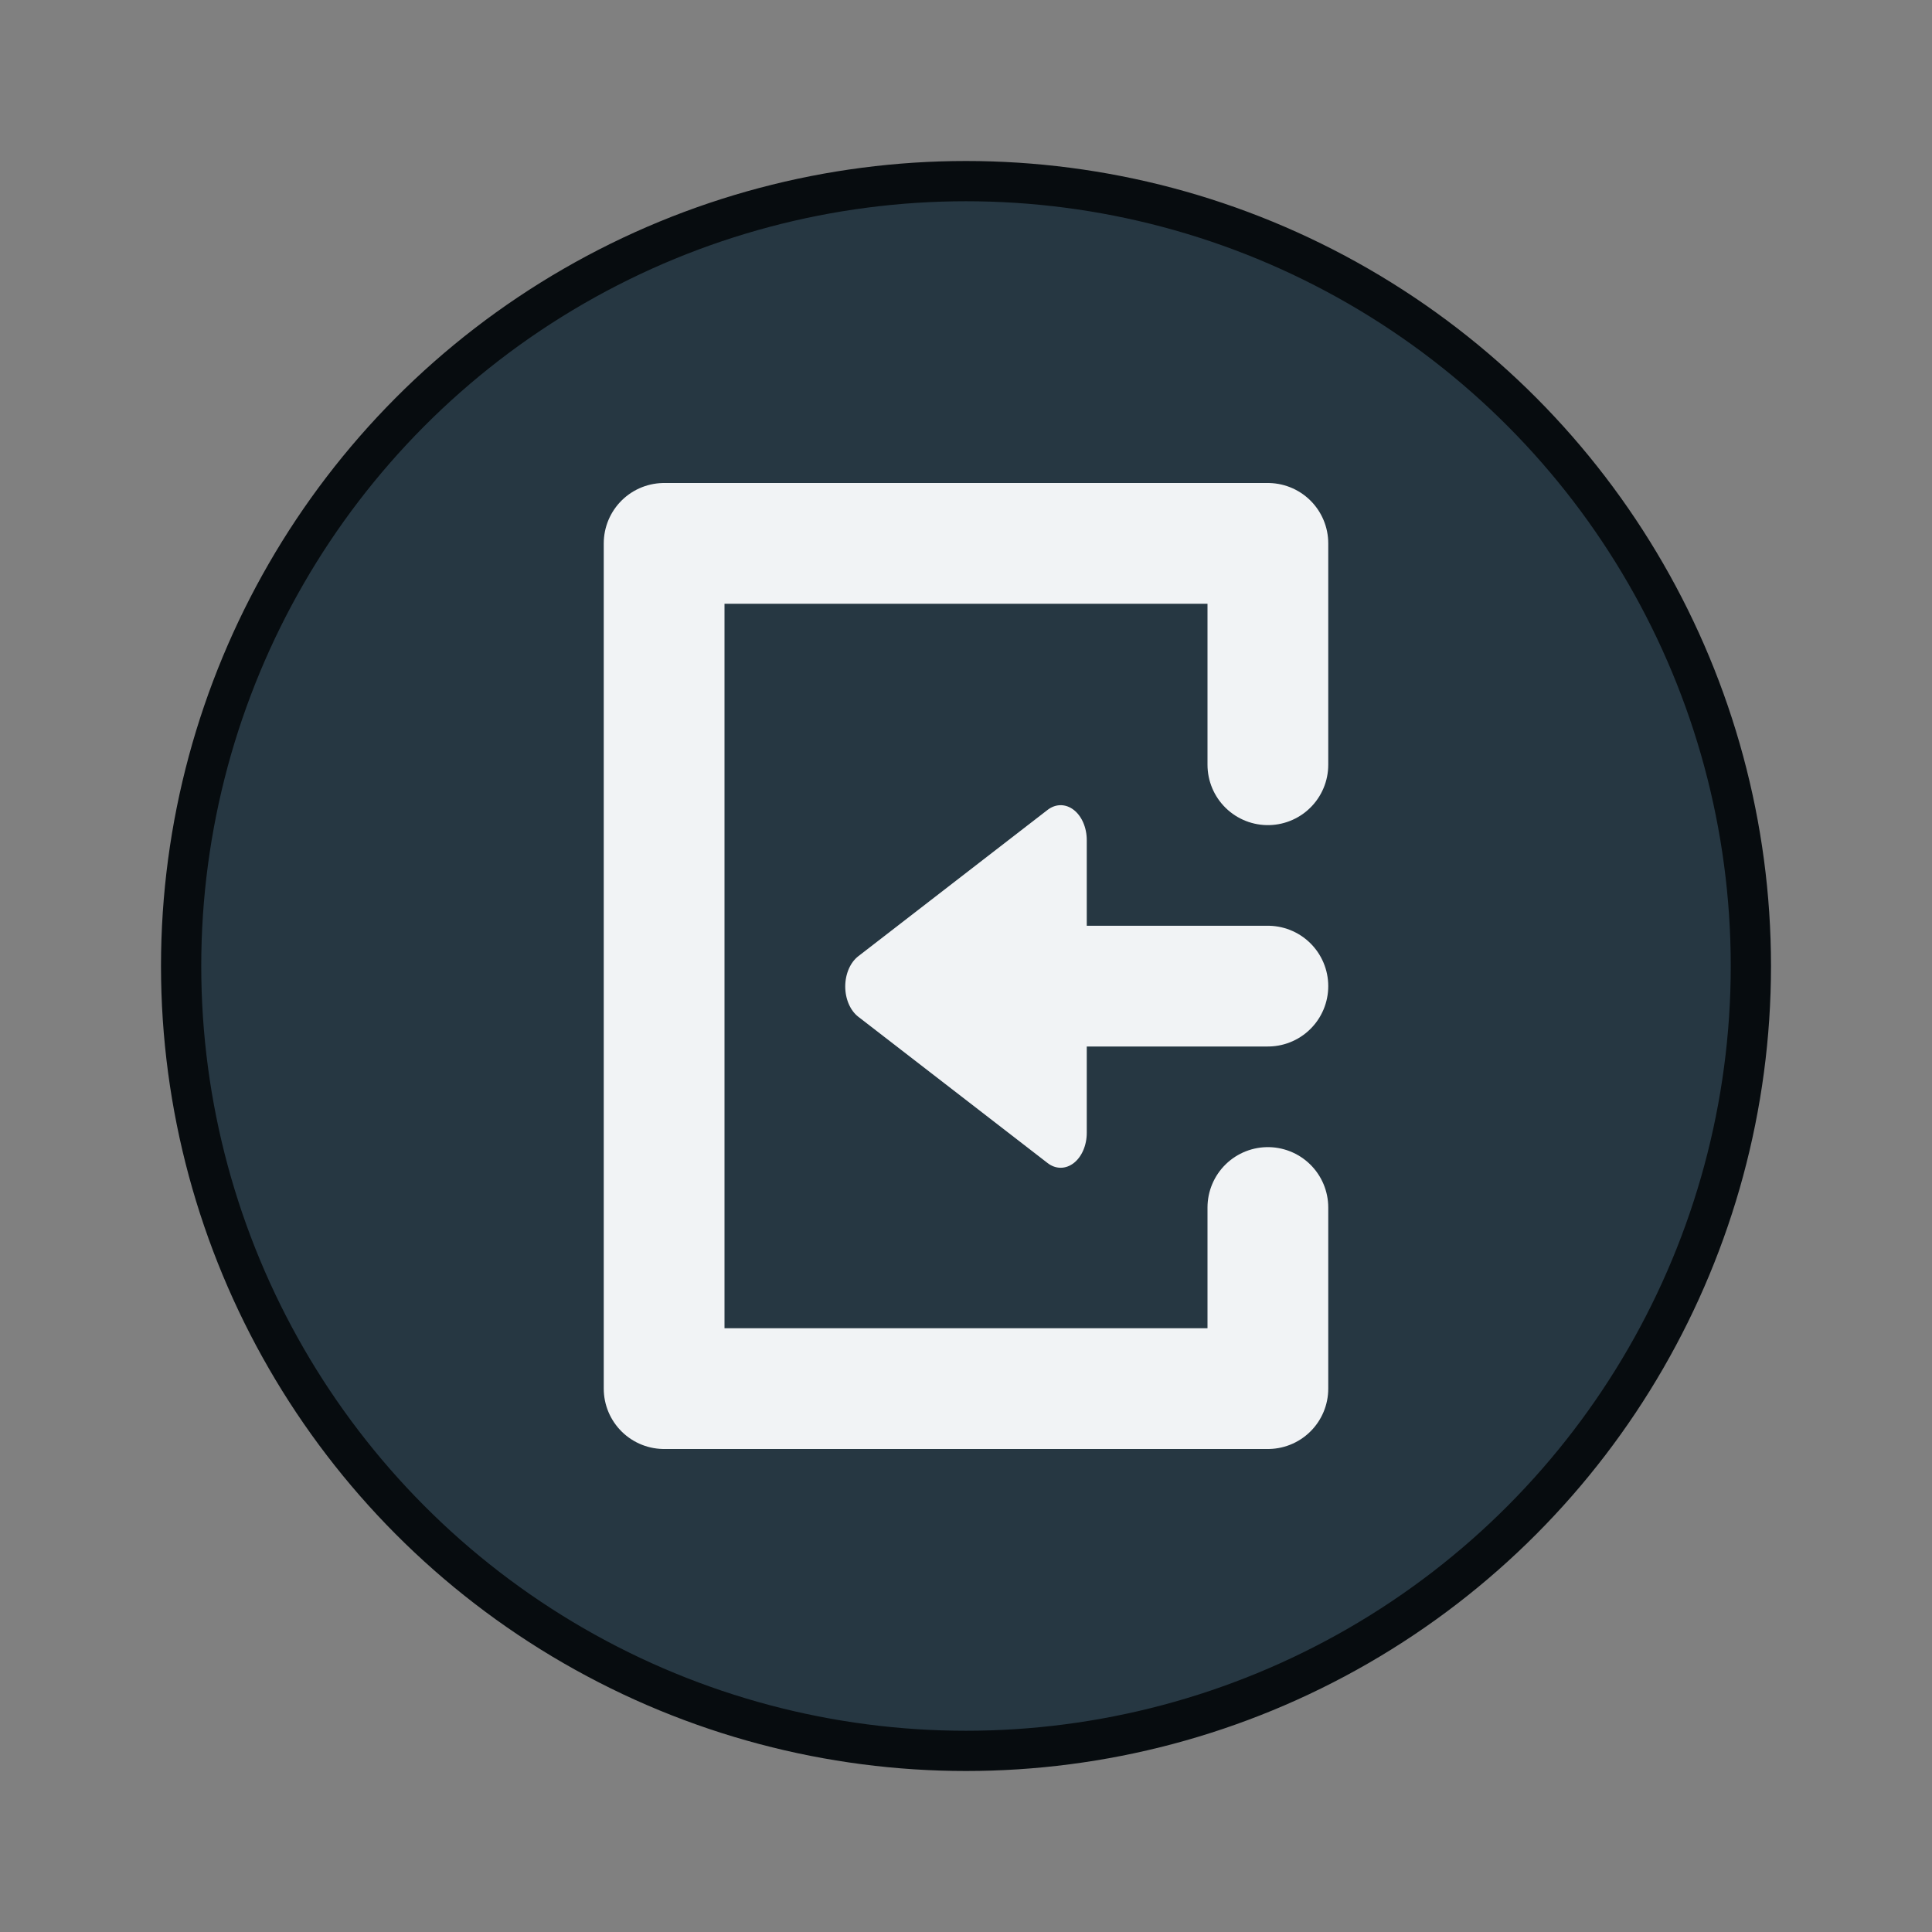 <?xml version="1.0" encoding="UTF-8" standalone="no"?>
<svg
   sodipodi:docname="xfsm-logout.svg"
   inkscape:version="1.2.2 (b0a8486541, 2022-12-01)"
   id="svg1260"
   version="1.1"
   viewBox="0 0 48 48"
   height="48"
   width="48"
   inkscape:export-filename="xfsm-logout.png"
   inkscape:export-xdpi="96"
   inkscape:export-ydpi="96"
   xmlns:inkscape="http://www.inkscape.org/namespaces/inkscape"
   xmlns:sodipodi="http://sodipodi.sourceforge.net/DTD/sodipodi-0.dtd"
   xmlns="http://www.w3.org/2000/svg"
   xmlns:svg="http://www.w3.org/2000/svg"
   xmlns:rdf="http://www.w3.org/1999/02/22-rdf-syntax-ns#"
   xmlns:cc="http://creativecommons.org/ns#"
   xmlns:dc="http://purl.org/dc/elements/1.1/">
  <rect x="0" y="0" width="48" height="48" fill="#808080" stroke="none"/>
  <defs
     id="defs1254" />
  <sodipodi:namedview
     showguides="false"
     inkscape:document-rotation="0"
     inkscape:window-maximized="0"
     inkscape:window-y="560"
     inkscape:window-x="424"
     inkscape:window-height="411"
     inkscape:window-width="1322"
     units="px"
     showgrid="false"
     inkscape:current-layer="layer1"
     inkscape:document-units="px"
     inkscape:cy="24.35099"
     inkscape:cx="24.549864"
     inkscape:zoom="22.627417"
     inkscape:pageshadow="2"
     inkscape:pageopacity="0.0"
     borderopacity="1.0"
     bordercolor="#666666"
     pagecolor="#ffffff"
     id="base"
     inkscape:showpageshadow="2"
     inkscape:pagecheckerboard="0"
     inkscape:deskcolor="#d1d1d1">
    <inkscape:grid
       empspacing="4"
       dotted="false"
       id="grid825"
       type="xygrid" />
  </sodipodi:namedview>
  <g
     transform="translate(0,-263.133)"
     id="layer1"
     inkscape:groupmode="layer"
     inkscape:label="Layer 1">
    <circle
       r="19.5"
       style="opacity:1;fill:#263742;fill-opacity:1;fill-rule:nonzero;stroke:#070c0f;stroke-width:1;stroke-linecap:square;stroke-linejoin:round;stroke-miterlimit:4;stroke-dasharray:none;stroke-dashoffset:0;stroke-opacity:1;paint-order:normal"
       id="circle1253-5"
       cx="24"
       cy="287.133" />
    <path
       style="fill:none;stroke:#f1f3f5;stroke-width:3;stroke-linecap:round;stroke-linejoin:round;stroke-miterlimit:4;stroke-dasharray:none;stroke-opacity:1"
       d="m 31.5,282.133 v -5.5 h -15 v 21 h 15 v -4.5"
       id="path1487"
       sodipodi:nodetypes="cccccc" />
    <path
       style="fill:#f1f3f5;stroke:#f1f3f5;stroke-width:3;stroke-linecap:round;stroke-linejoin:miter;stroke-miterlimit:4;stroke-dasharray:none;stroke-opacity:1"
       d="M 31.5,287.633 H 24.5"
       id="path1489"
       sodipodi:nodetypes="cc" />
    <path
       sodipodi:type="star"
       style="fill:#f1f3f5;fill-rule:evenodd;stroke:#f1f3f5;stroke-width:3.573;stroke-linecap:round;stroke-linejoin:round;stroke-dasharray:none;stroke-opacity:1;stop-color:#000000"
       id="path2187"
       inkscape:flatsided="false"
       sodipodi:sides="3"
       sodipodi:cx="-1.0412827"
       sodipodi:cy="18.672661"
       sodipodi:r1="8.6386499"
       sodipodi:r2="4.3193245"
       sodipodi:arg1="3.1415927"
       sodipodi:arg2="4.1887902"
       inkscape:rounded="0"
       inkscape:randomized="0"
       d="m -9.68,18.673 6.479,-3.741 6.479,-3.741 -9e-7,7.481 2e-7,7.481 -6.479,-3.741 z"
       transform="matrix(0.363,0,0,0.486,25.162,278.567)"
       inkscape:transform-center-x="0.78385395" />
  </g>
</svg>
